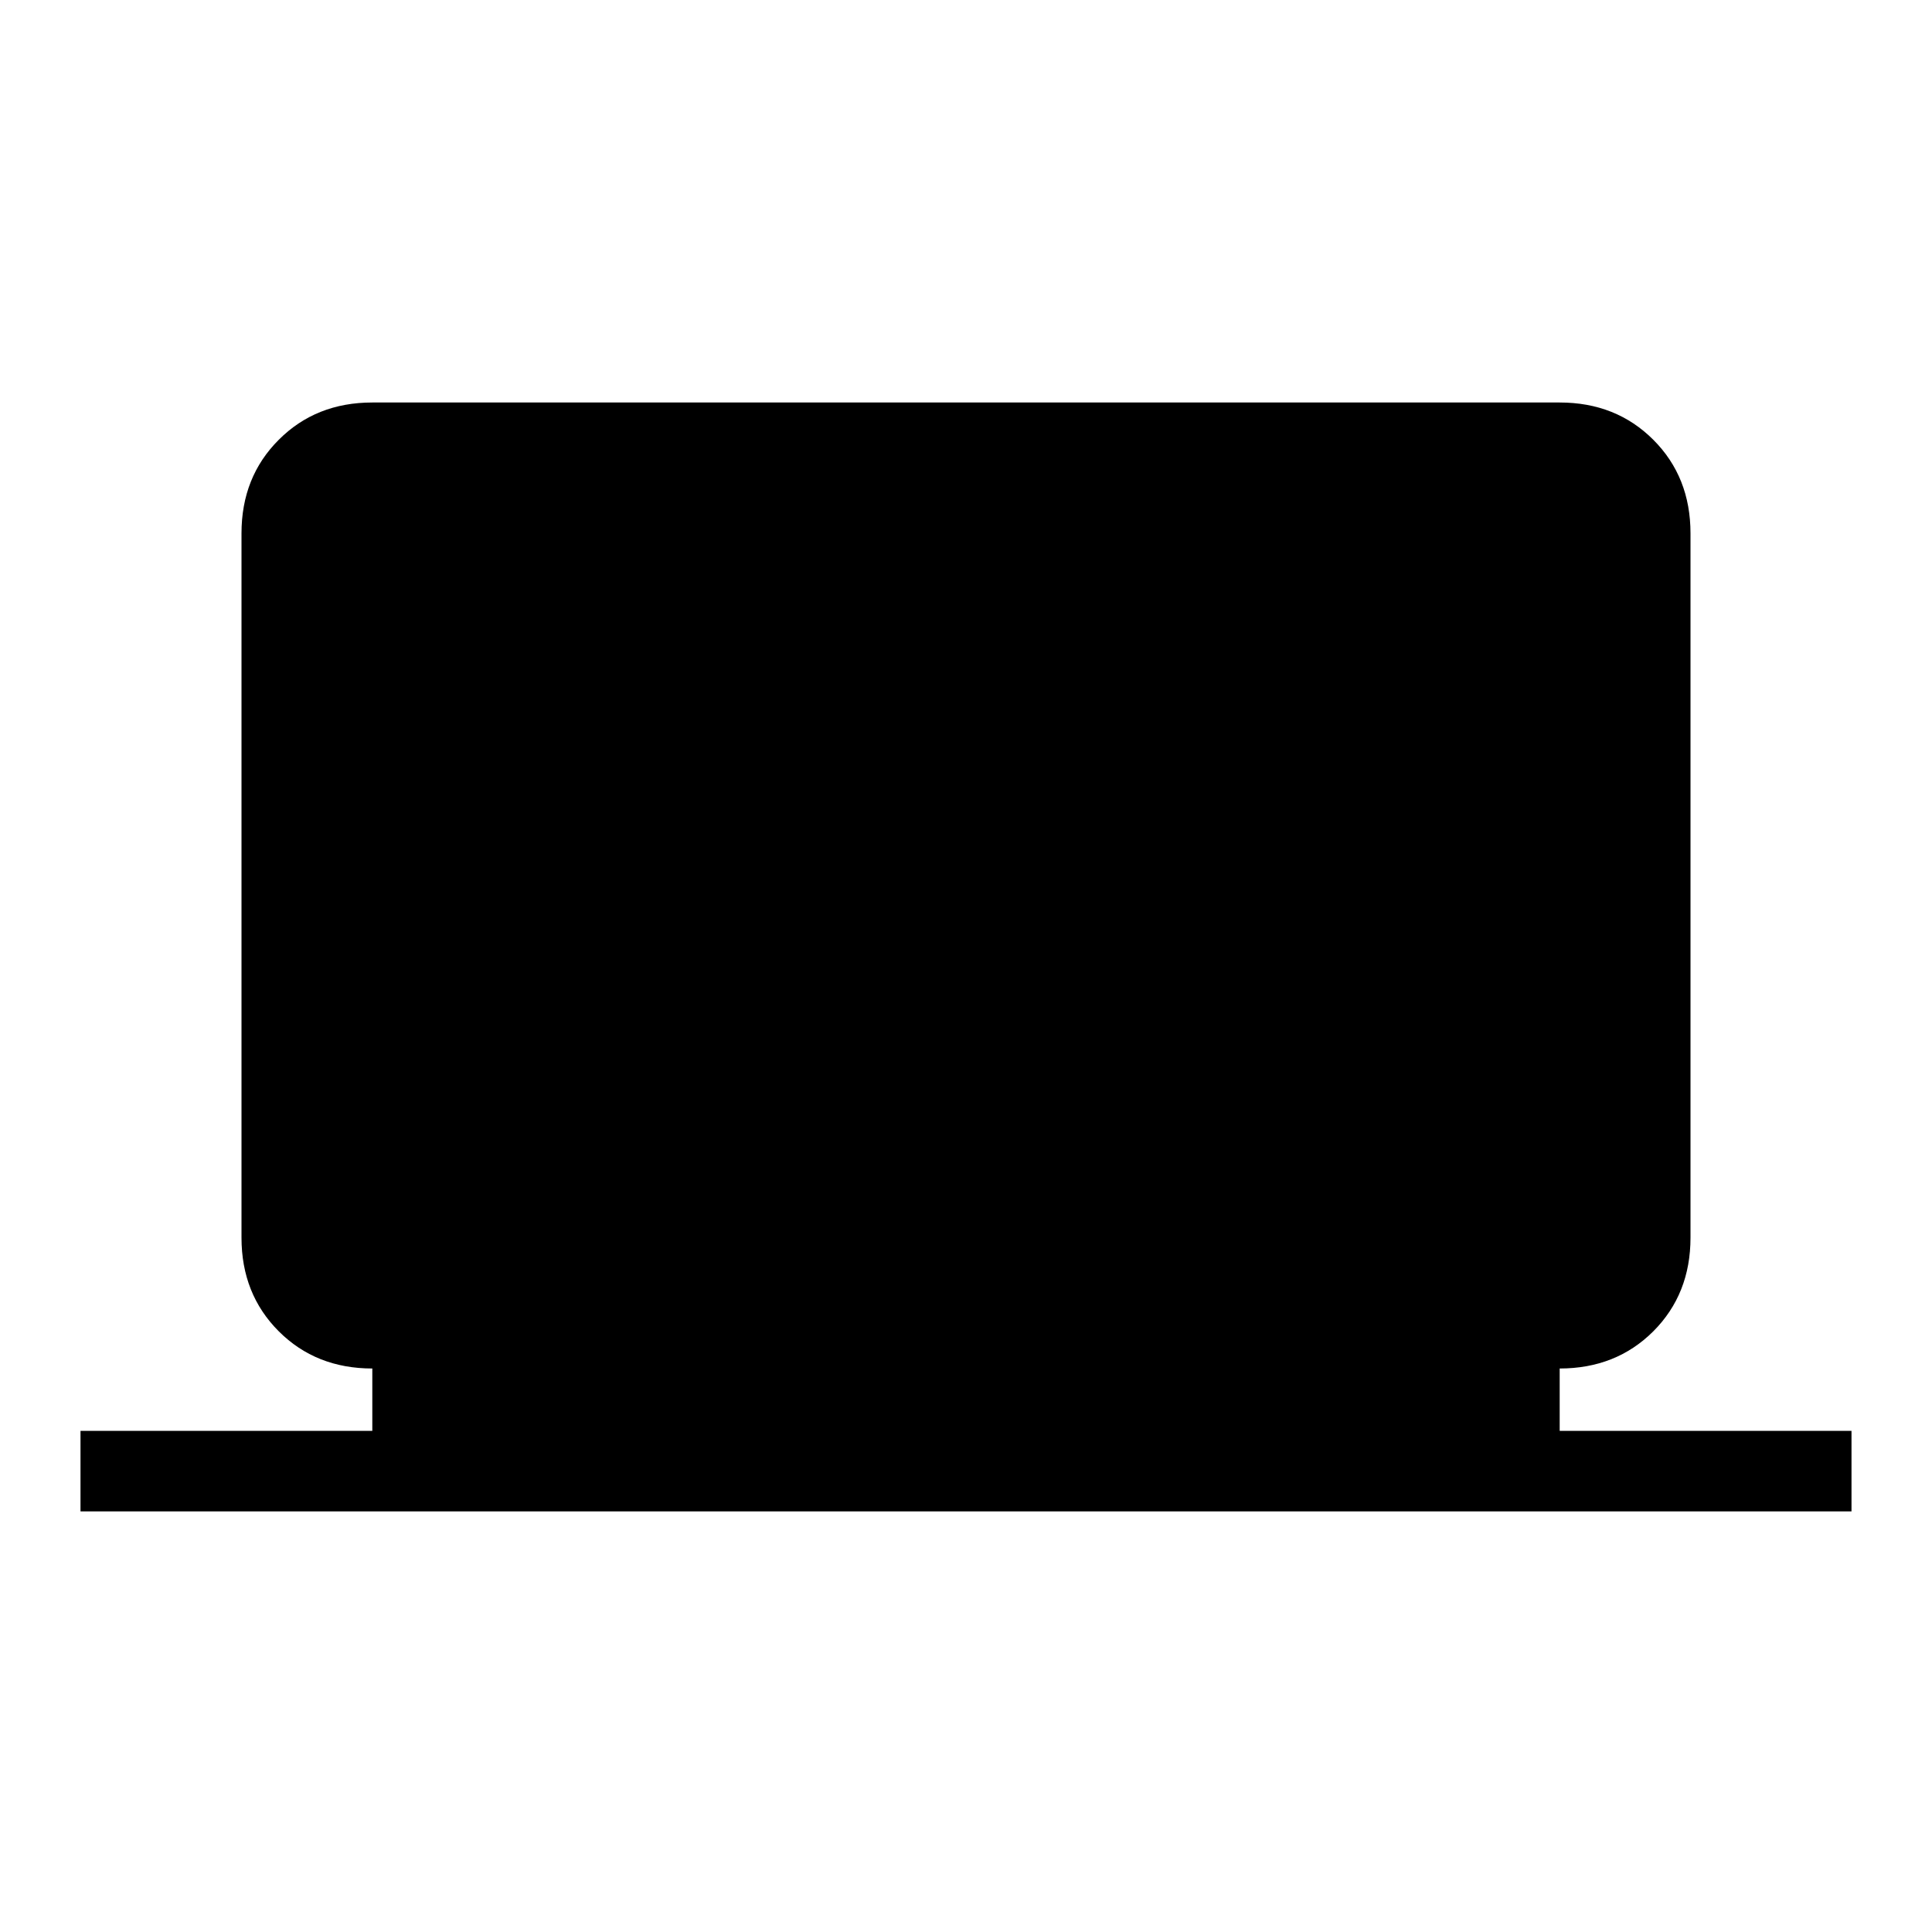 <svg xmlns="http://www.w3.org/2000/svg" height="24" width="24"><path d="M1 18.775v-1h3.625V17q-.7 0-1.162-.462Q3 16.075 3 15.375v-8.75q0-.7.463-1.162Q3.925 5 4.625 5h14.75q.7 0 1.163.463.462.462.462 1.162v8.75q0 .7-.462 1.163-.463.462-1.163.462v.775H23v1Z"/></svg>